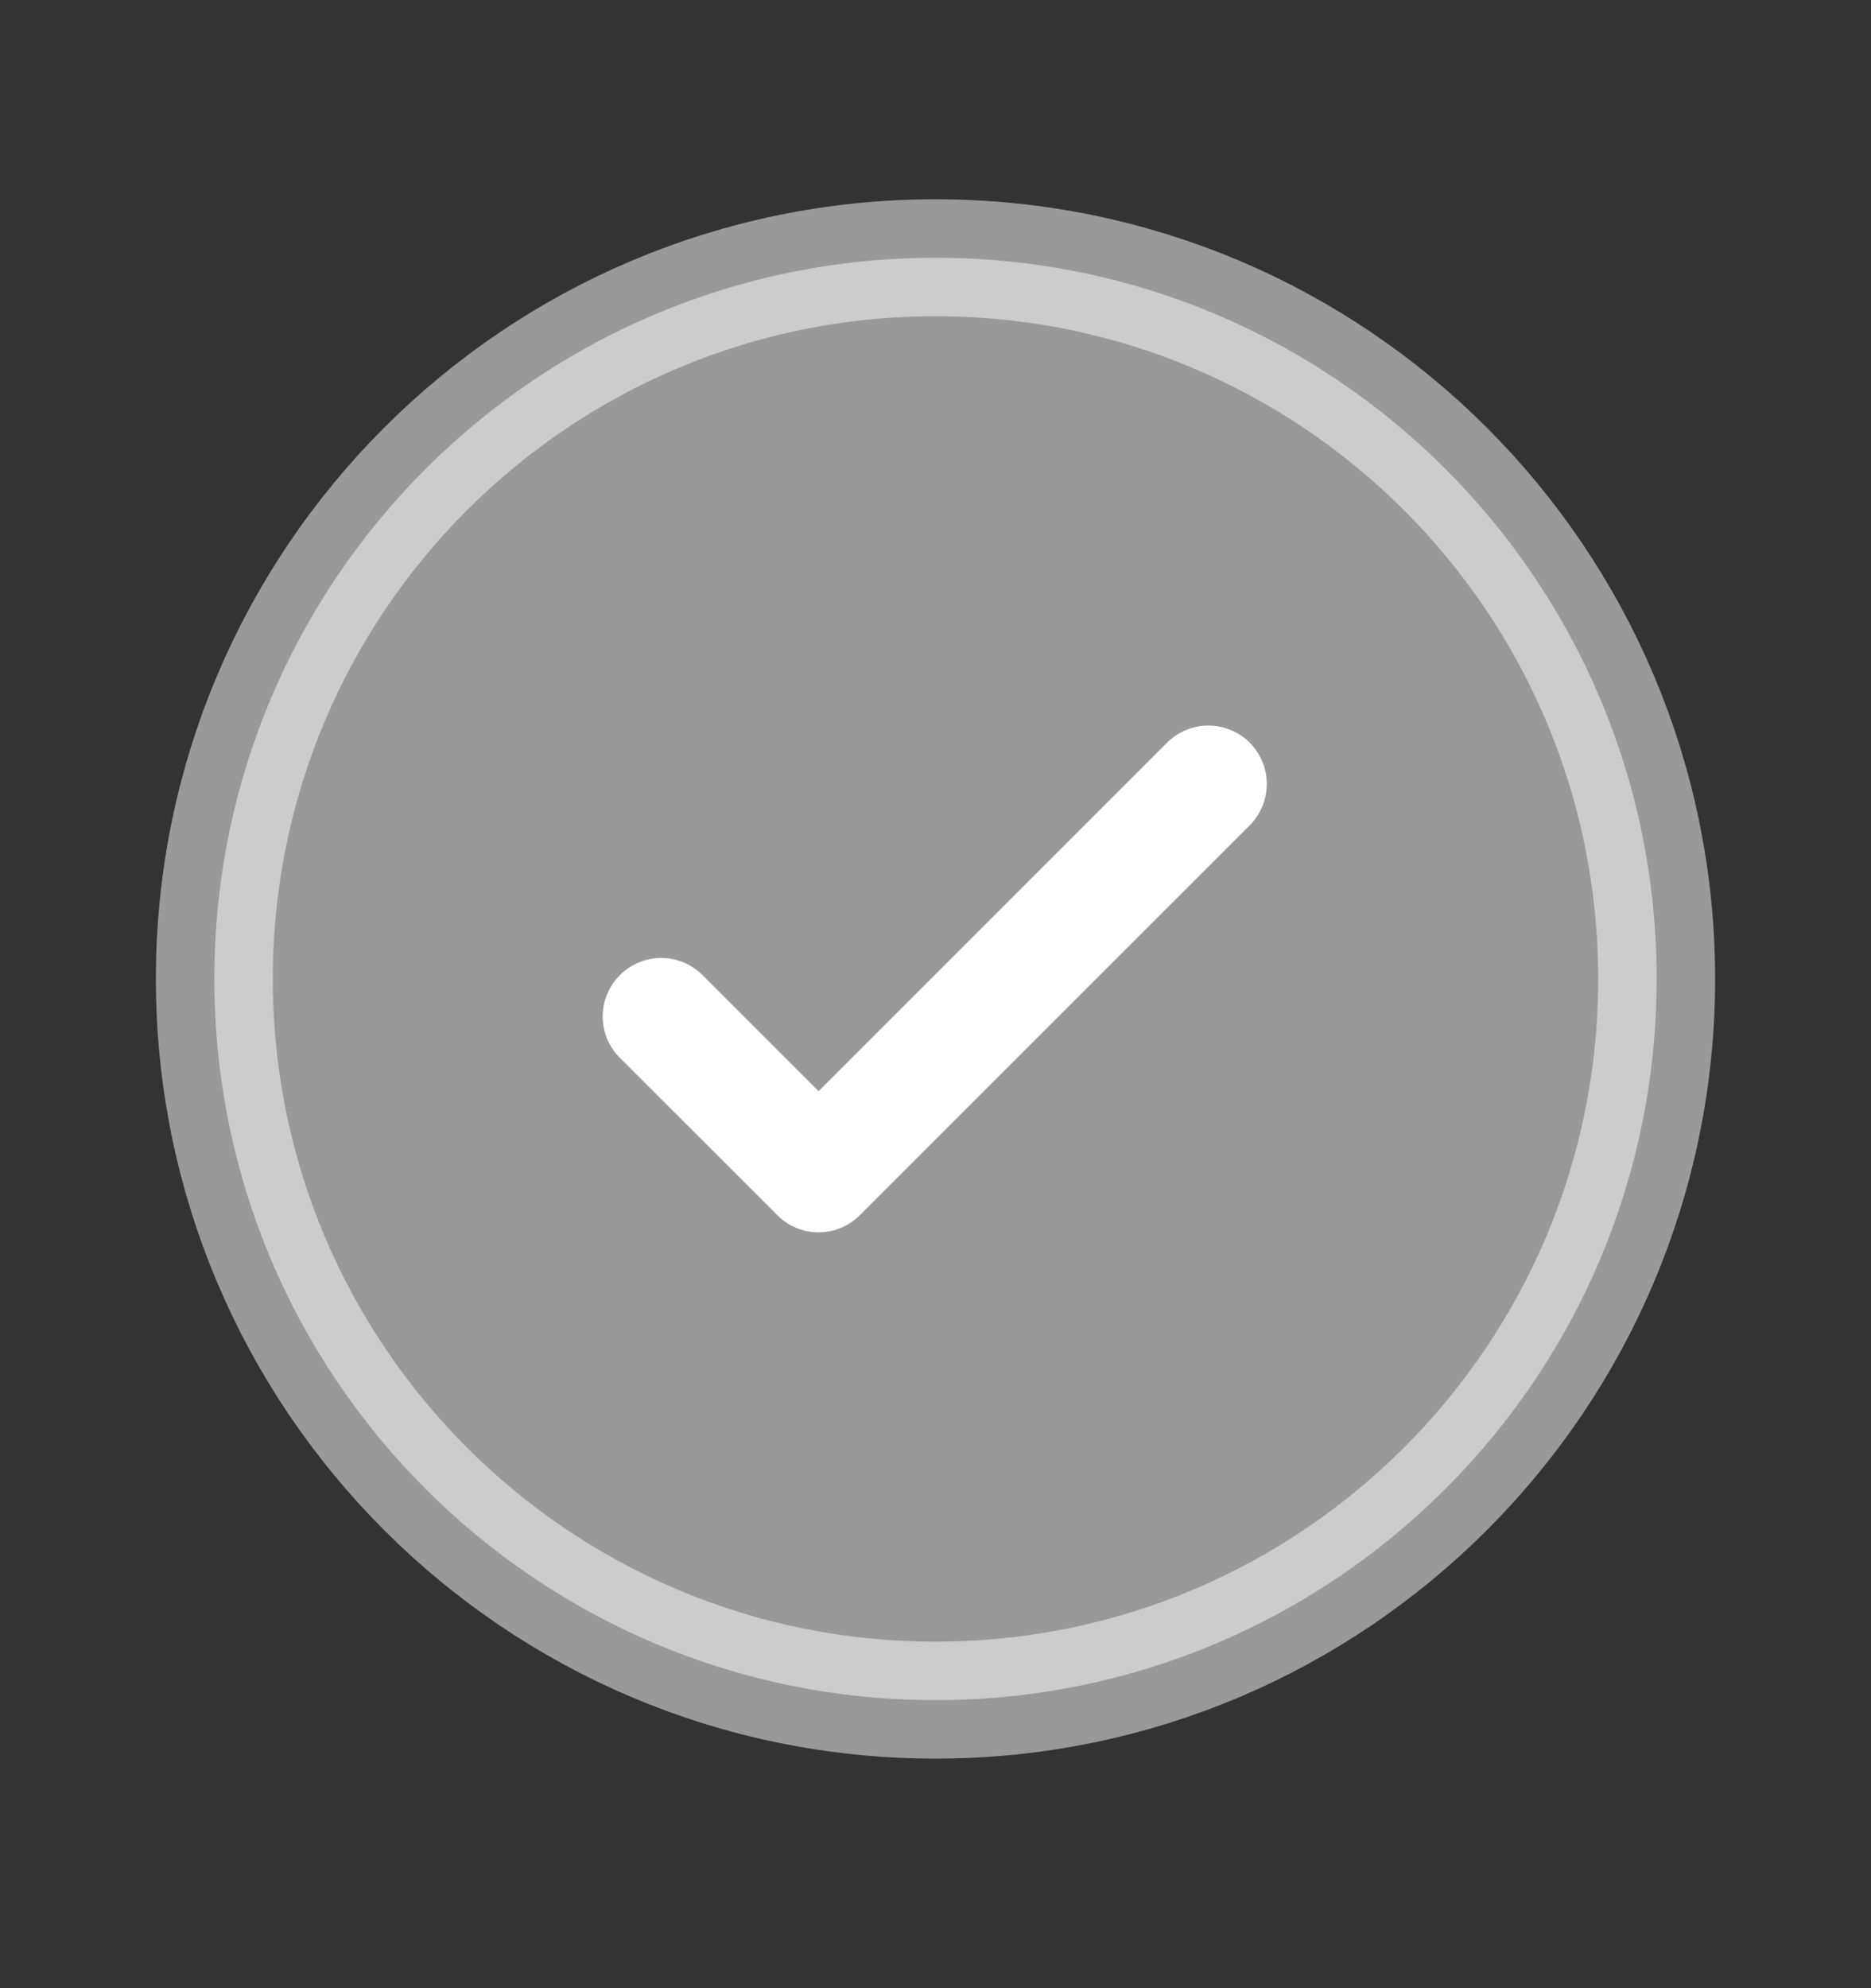 <svg width="16" height="17" viewBox="0 0 16 17" fill="none" xmlns="http://www.w3.org/2000/svg">
<rect x="0" y="0" width="16" height="17" fill="#333333" stroke="none"/>
<path opacity="0.5" d="M14.167 8.37C14.167 11.776 11.406 14.537 8 14.537C4.594 14.537 1.833 11.776 1.833 8.37C1.833 4.964 4.594 2.204 8 2.204C11.406 2.204 14.167 4.964 14.167 8.37Z" fill="white" stroke="white"/>
<path d="M10.687 6.35C10.78 6.444 10.833 6.571 10.833 6.704C10.833 6.836 10.78 6.963 10.687 7.057L7.353 10.39C7.26 10.484 7.132 10.537 7 10.537C6.867 10.537 6.74 10.484 6.647 10.39L5.313 9.057C5.264 9.011 5.225 8.956 5.197 8.895C5.17 8.833 5.155 8.767 5.154 8.7C5.153 8.633 5.165 8.566 5.191 8.504C5.216 8.442 5.253 8.385 5.301 8.338C5.348 8.29 5.405 8.253 5.467 8.228C5.529 8.202 5.596 8.19 5.663 8.191C5.73 8.192 5.796 8.207 5.858 8.234C5.919 8.262 5.974 8.301 6.02 8.35L7 9.33L8.49 7.84L9.98 6.35C10.074 6.257 10.201 6.204 10.333 6.204C10.466 6.204 10.593 6.257 10.687 6.35Z" fill="white"/>
</svg>
